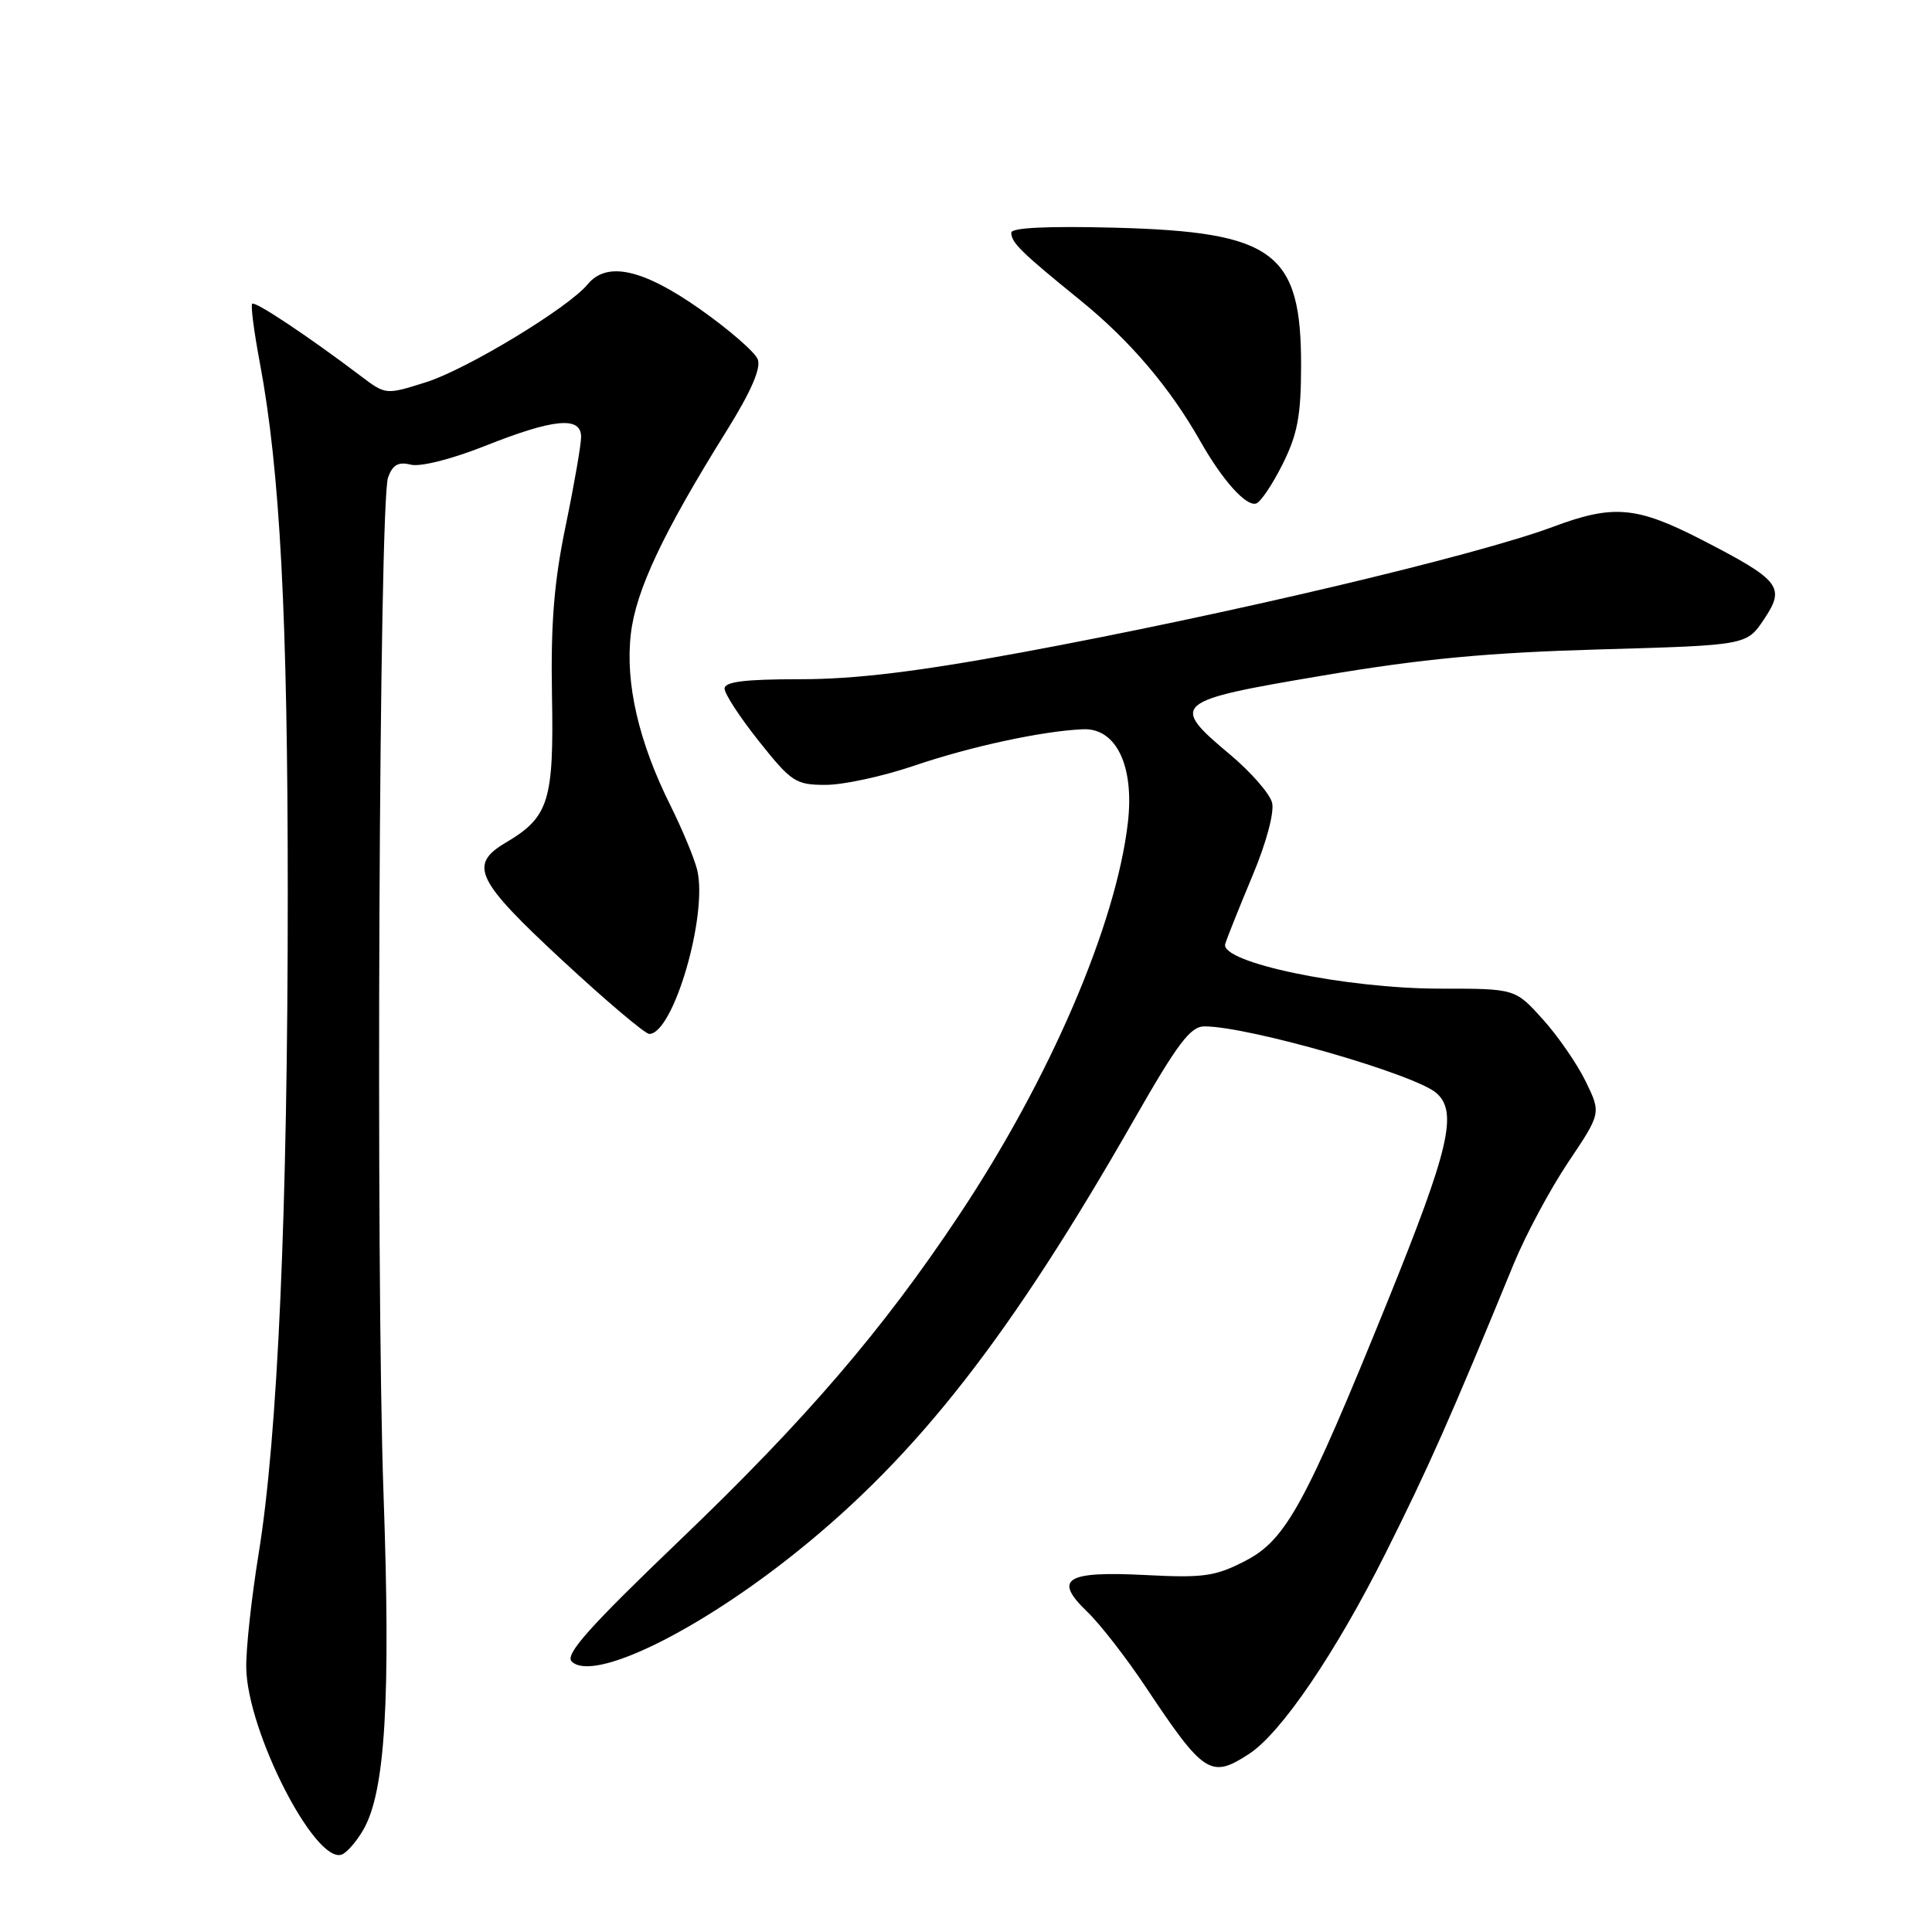 <?xml version="1.0" encoding="UTF-8" standalone="no"?>
<!DOCTYPE svg PUBLIC "-//W3C//DTD SVG 1.1//EN" "http://www.w3.org/Graphics/SVG/1.1/DTD/svg11.dtd" >
<svg xmlns="http://www.w3.org/2000/svg" xmlns:xlink="http://www.w3.org/1999/xlink" version="1.1" viewBox="0 0 256 256">
 <g >
 <path fill="currentColor"
d=" M 48.16 242.42 C 51.05 237.38 51.78 225.18 50.82 198.00 C 49.77 168.48 50.23 66.58 51.42 63.26 C 52.03 61.58 52.78 61.16 54.43 61.57 C 55.71 61.89 59.86 60.84 64.34 59.06 C 73.40 55.46 77.00 55.13 77.00 57.89 C 77.00 58.93 76.08 64.22 74.96 69.64 C 73.41 77.11 72.97 82.57 73.14 92.14 C 73.40 106.13 72.73 108.28 67.02 111.65 C 62.06 114.58 63.04 116.62 74.52 127.26 C 80.30 132.62 85.48 137.00 86.03 137.00 C 89.22 137.00 93.82 121.25 92.38 115.27 C 92.01 113.75 90.42 109.92 88.85 106.76 C 84.63 98.32 82.83 90.52 83.59 84.00 C 84.26 78.21 87.87 70.56 96.37 56.94 C 99.51 51.89 100.86 48.79 100.41 47.62 C 100.04 46.65 96.57 43.65 92.71 40.93 C 85.16 35.63 80.41 34.59 77.87 37.67 C 75.32 40.78 61.84 48.95 56.46 50.64 C 51.12 52.33 51.12 52.33 47.81 49.83 C 40.86 44.57 33.80 39.87 33.42 40.25 C 33.20 40.46 33.66 43.98 34.43 48.07 C 37.11 62.32 38.13 81.74 38.13 118.49 C 38.13 160.31 36.81 190.27 34.27 205.88 C 33.32 211.72 32.58 218.53 32.63 221.00 C 32.77 229.42 41.71 246.93 45.26 245.75 C 45.93 245.52 47.24 244.03 48.16 242.42 Z  M 165.54 232.38 C 169.77 229.61 176.97 219.02 183.55 205.90 C 189.31 194.40 192.18 187.93 200.56 167.51 C 202.14 163.66 205.40 157.58 207.79 154.01 C 212.16 147.50 212.16 147.50 210.11 143.29 C 208.98 140.97 206.42 137.26 204.41 135.04 C 200.77 131.00 200.77 131.00 190.82 131.00 C 178.29 131.00 161.59 127.52 162.35 125.07 C 162.62 124.20 164.25 120.13 165.97 116.02 C 167.80 111.66 168.87 107.64 168.56 106.37 C 168.26 105.17 165.76 102.31 163.01 100.00 C 154.93 93.24 155.36 92.87 175.25 89.52 C 188.43 87.29 197.09 86.48 211.96 86.05 C 231.43 85.50 231.43 85.50 233.72 82.09 C 236.62 77.78 235.94 76.91 225.48 71.52 C 216.87 67.09 213.77 66.82 205.83 69.79 C 195.50 73.64 162.56 81.43 135.31 86.46 C 121.50 89.01 113.30 90.00 106.06 90.00 C 98.67 90.00 96.00 90.33 96.01 91.25 C 96.01 91.94 98.07 95.09 100.59 98.25 C 104.87 103.63 105.44 104.00 109.41 104.00 C 111.74 104.00 116.97 102.87 121.04 101.49 C 128.57 98.92 138.12 96.86 143.50 96.63 C 147.90 96.44 150.32 101.48 149.45 109.00 C 147.88 122.55 139.12 142.92 127.09 161.00 C 116.94 176.26 106.79 188.08 90.14 204.03 C 78.10 215.56 74.83 219.23 75.75 220.15 C 78.56 222.96 92.44 216.20 105.69 205.54 C 121.69 192.67 133.93 176.97 150.33 148.25 C 156.06 138.23 157.74 136.00 159.60 136.00 C 165.45 136.00 187.56 142.36 190.35 144.85 C 193.18 147.36 192.03 152.26 183.91 172.32 C 172.92 199.43 170.40 204.04 165.00 206.83 C 161.03 208.88 159.48 209.10 151.77 208.70 C 141.19 208.16 139.52 209.21 144.08 213.58 C 145.75 215.18 149.22 219.64 151.79 223.50 C 159.53 235.13 160.44 235.72 165.54 232.38 Z  M 169.94 61.53 C 171.92 57.57 172.39 55.10 172.40 48.57 C 172.44 33.40 168.86 30.73 147.75 30.17 C 138.79 29.94 134.00 30.17 134.00 30.83 C 134.00 32.15 135.30 33.42 143.16 39.80 C 149.74 45.14 155.00 51.32 159.07 58.50 C 161.99 63.65 165.10 67.12 166.44 66.72 C 167.02 66.55 168.60 64.21 169.94 61.53 Z "/>
</g>
</svg>
